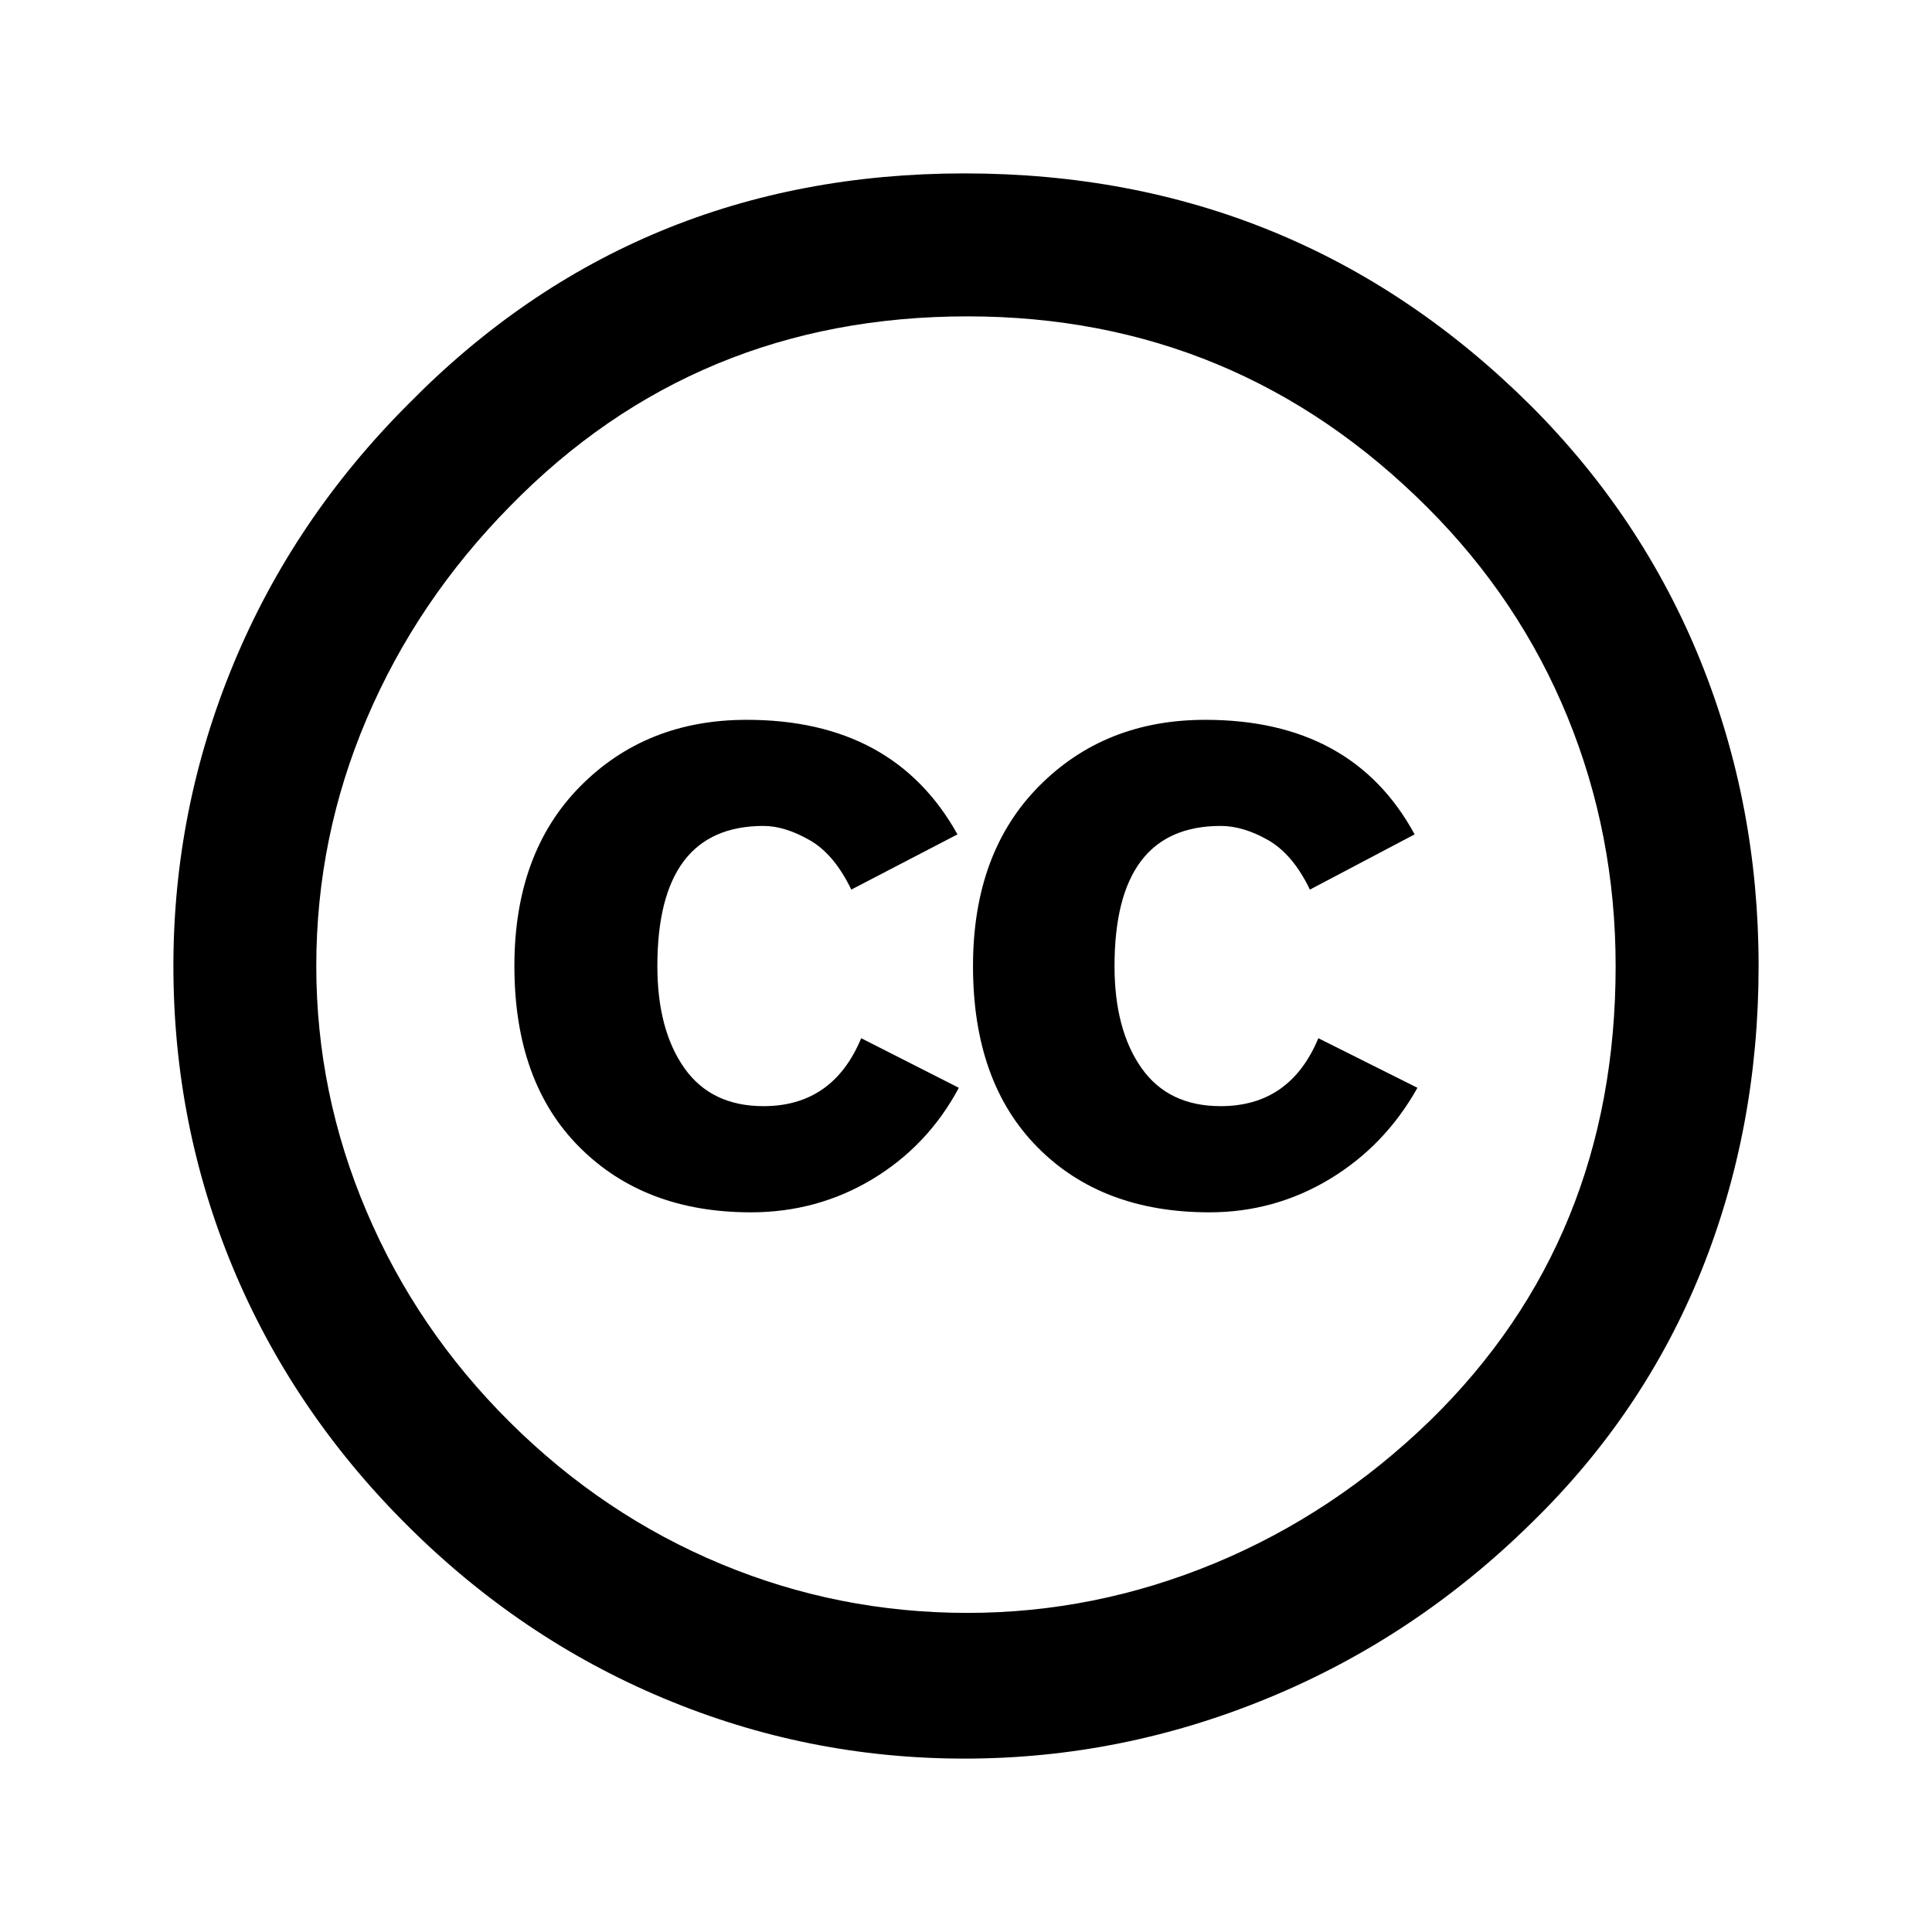 <?xml version="1.0" encoding="UTF-8"?>
<svg width="24px" height="24px" viewBox="0 0 24 24" version="1.1" xmlns="http://www.w3.org/2000/svg" xmlns:xlink="http://www.w3.org/1999/xlink">
    <!-- Generator: Sketch 42 (36781) - http://www.bohemiancoding.com/sketch -->
    <title>icon_creative_commons_24px</title>
    <desc>Created with Sketch.</desc>
    <defs></defs>
    <g id="Page-1" stroke="none" stroke-width="1" fill="none" fill-rule="evenodd">
        <g id="icon_creative_commons" transform="translate(2, 2)" fill-rule="nonzero" fill="#000000">
            <g id="Group">
                <path d="M9.982,0.154 C12.736,0.154 15.081,1.115 17.015,3.038 C17.94,3.963 18.644,5.022 19.125,6.211 C19.605,7.401 19.846,8.664 19.846,10 C19.846,11.348 19.608,12.611 19.134,13.789 C18.659,14.966 17.958,16.007 17.033,16.91 C16.072,17.859 14.982,18.586 13.762,19.09 C12.544,19.594 11.283,19.846 9.982,19.846 C8.682,19.846 7.436,19.597 6.246,19.098 C5.057,18.601 3.99,17.88 3.046,16.936 C2.102,15.993 1.385,14.929 0.892,13.745 C0.4,12.561 0.154,11.313 0.154,10 C0.154,8.699 0.403,7.448 0.901,6.246 C1.399,5.045 2.123,3.969 3.072,3.02 C4.948,1.11 7.251,0.154 9.982,0.154 Z M10.018,1.93 C7.767,1.93 5.874,2.715 4.338,4.286 C3.564,5.071 2.97,5.953 2.554,6.932 C2.137,7.911 1.929,8.934 1.929,10 C1.929,11.055 2.137,12.072 2.554,13.05 C2.97,14.03 3.564,14.903 4.338,15.671 C5.112,16.439 5.985,17.024 6.958,17.429 C7.931,17.834 8.951,18.036 10.018,18.036 C11.072,18.036 12.094,17.831 13.086,17.421 C14.077,17.01 14.97,16.418 15.767,15.645 C17.302,14.145 18.07,12.263 18.07,10.001 C18.07,8.91 17.87,7.879 17.472,6.906 C17.074,5.933 16.494,5.066 15.732,4.304 C14.149,2.721 12.245,1.93 10.018,1.93 Z M9.894,8.365 L8.575,9.051 C8.434,8.758 8.262,8.553 8.057,8.436 C7.851,8.319 7.661,8.26 7.485,8.26 C6.606,8.26 6.166,8.84 6.166,10.001 C6.166,10.528 6.278,10.95 6.5,11.266 C6.723,11.583 7.051,11.741 7.485,11.741 C8.059,11.741 8.464,11.46 8.698,10.897 L9.911,11.513 C9.654,11.994 9.296,12.371 8.839,12.647 C8.382,12.922 7.878,13.06 7.327,13.06 C6.448,13.06 5.738,12.791 5.199,12.251 C4.66,11.712 4.39,10.962 4.39,10.001 C4.39,9.063 4.663,8.319 5.208,7.768 C5.753,7.217 6.442,6.942 7.274,6.942 C8.494,6.941 9.366,7.416 9.894,8.365 Z M15.573,8.365 L14.272,9.051 C14.131,8.758 13.958,8.553 13.753,8.436 C13.548,8.319 13.351,8.26 13.164,8.26 C12.285,8.26 11.845,8.84 11.845,10.001 C11.845,10.528 11.957,10.95 12.179,11.266 C12.402,11.583 12.73,11.741 13.164,11.741 C13.738,11.741 14.143,11.46 14.377,10.897 L15.608,11.513 C15.338,11.994 14.975,12.371 14.518,12.647 C14.061,12.922 13.563,13.06 13.024,13.06 C12.133,13.06 11.421,12.791 10.888,12.251 C10.354,11.712 10.087,10.962 10.087,10.001 C10.087,9.063 10.36,8.319 10.905,7.768 C11.45,7.217 12.138,6.942 12.971,6.942 C14.19,6.941 15.058,7.416 15.573,8.365 Z" id="Shape"></path>
            </g>
        </g>
    </g>
</svg>